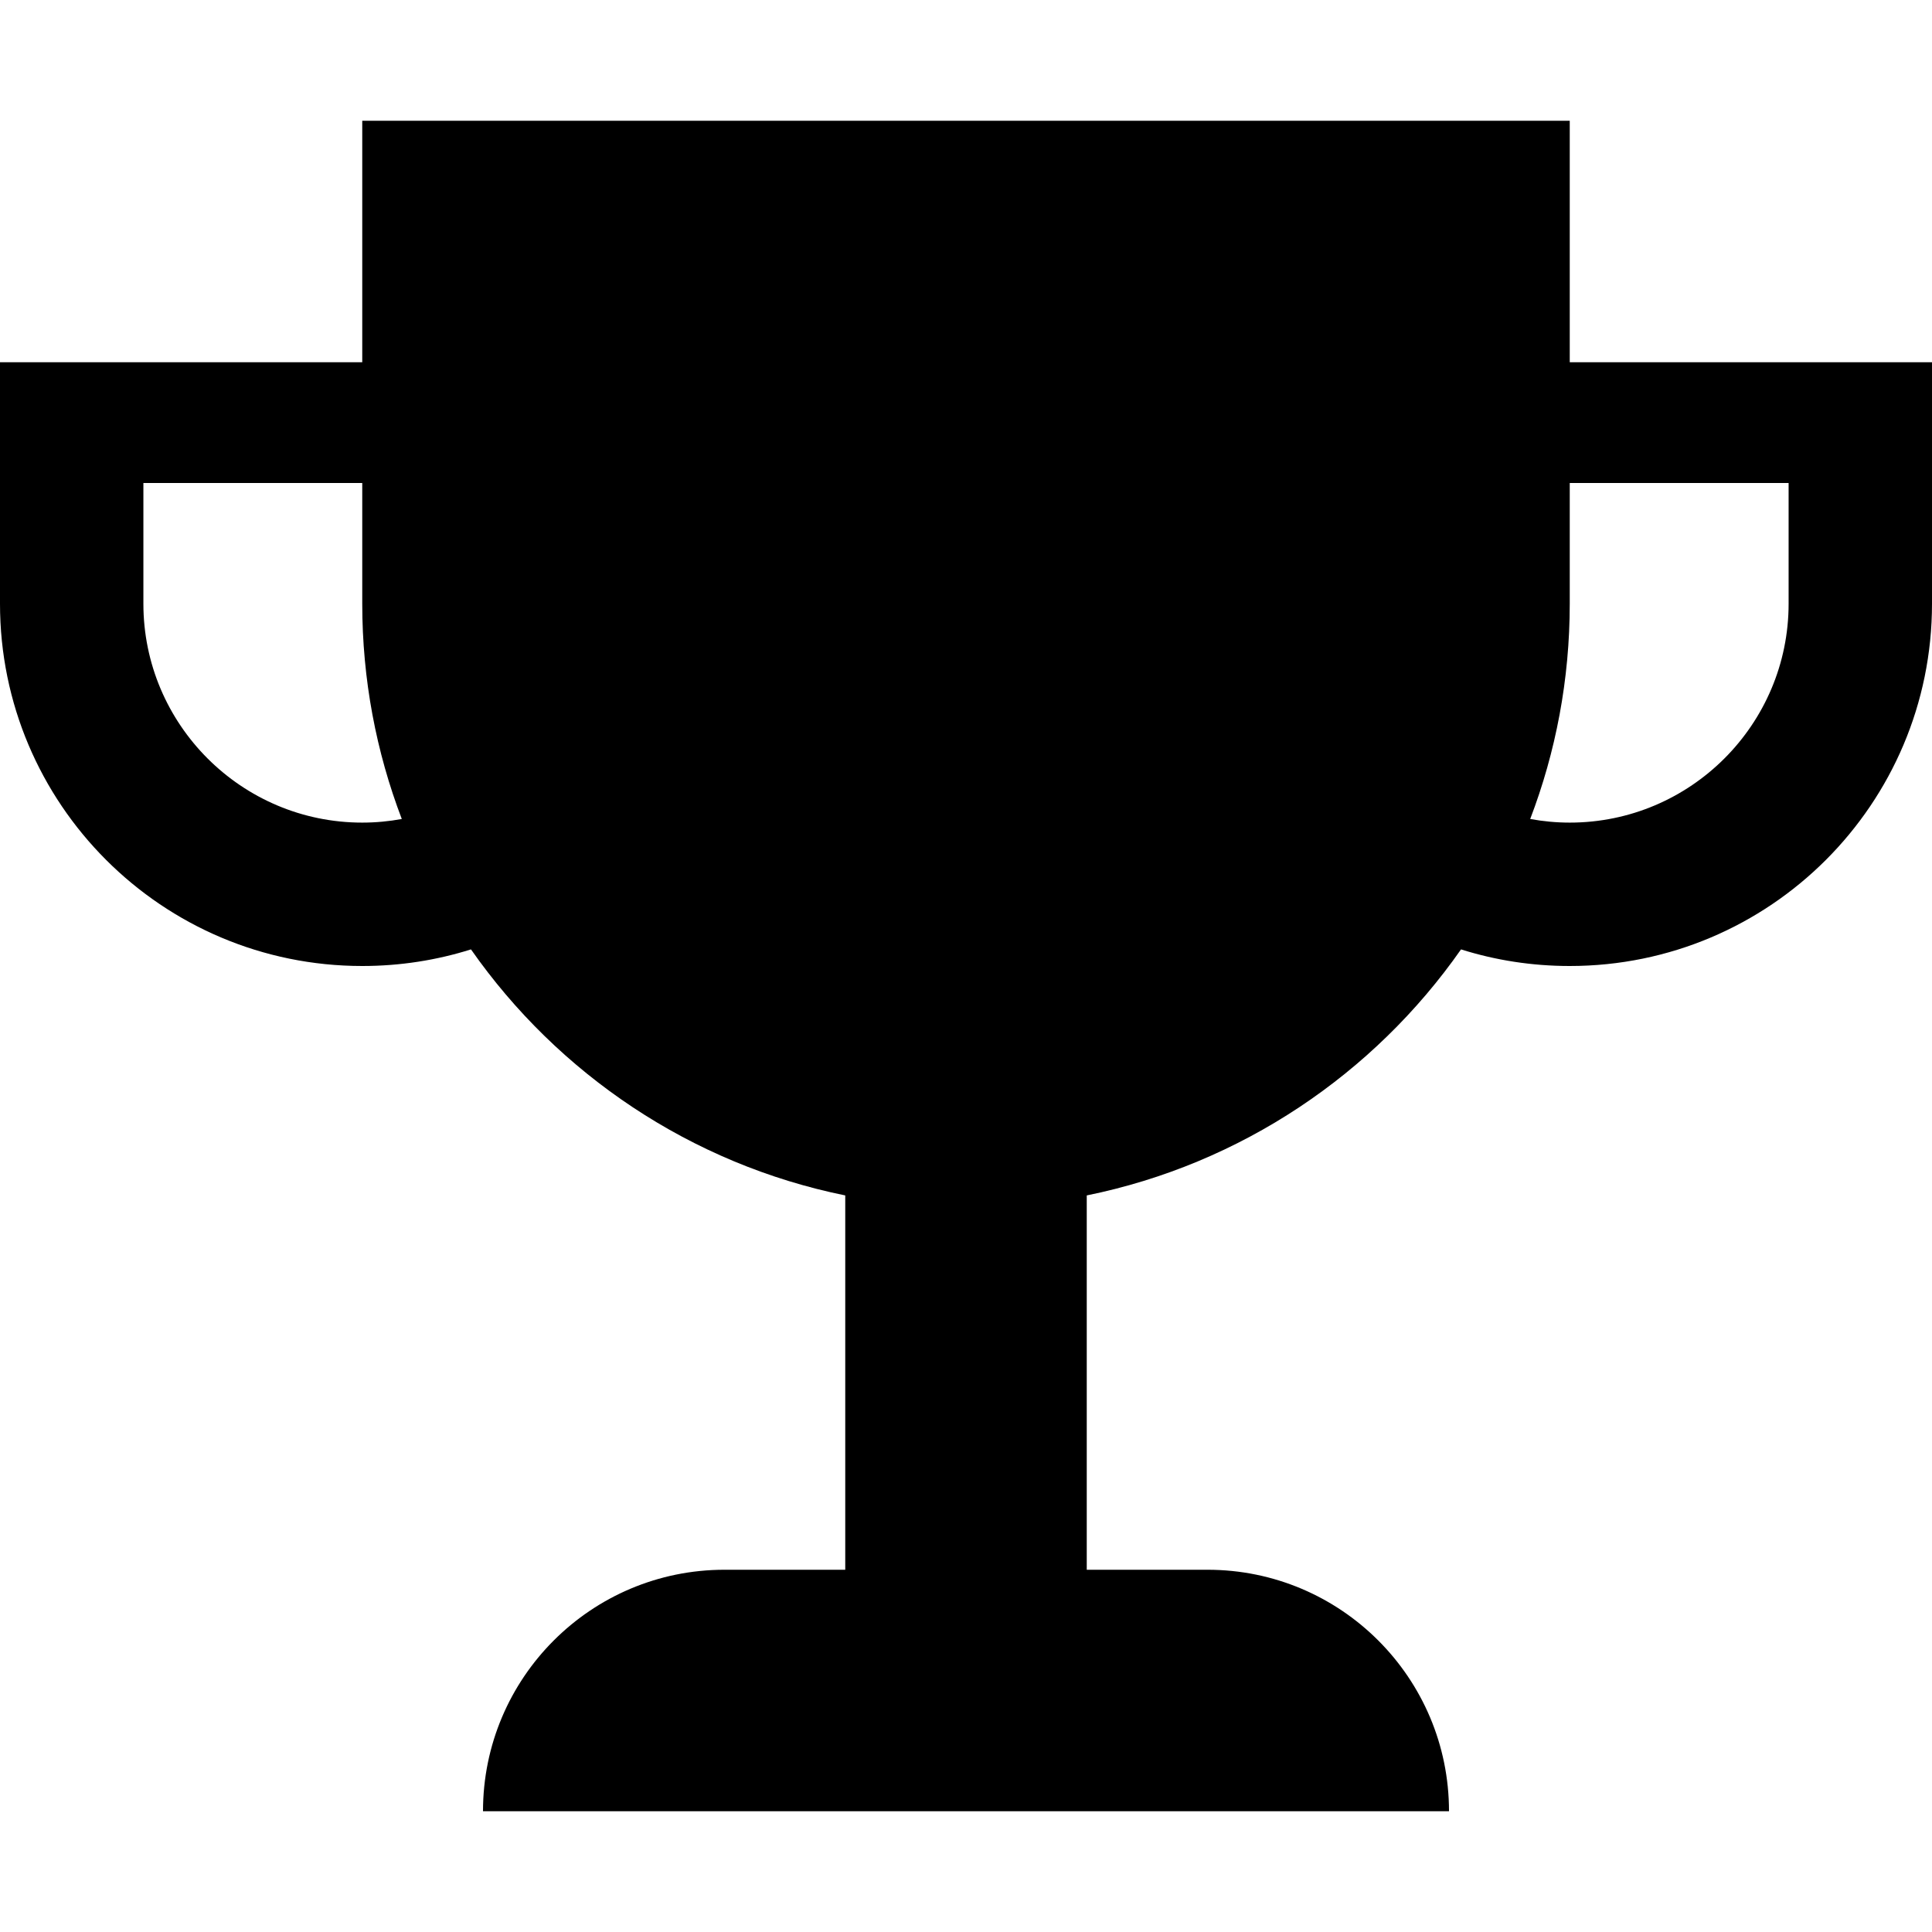 <svg height="32" viewBox="0 0 32 32" width="32" xmlns="http://www.w3.org/2000/svg"><path d="m26 6v-4h-20v4h-6v4c0 3.314 2.686 6 6 6 .627 0 1.232-.096 1.801-.275 1.443 2.063 3.644 3.556 6.199 4.075v6.2h-2c-2.209 0-4 1.791-4 4h16c0-2.209-1.791-4-4-4h-2v-6.2c2.555-.519 4.756-2.012 6.199-4.075.568.179 1.173.275 1.801.275 3.314 0 6-2.686 6-6v-4zm-20 7.625c-1.999 0-3.625-1.626-3.625-3.625v-2h3.625v2c0 1.256.232 2.457.655 3.565-.213.039-.431.06-.655.06zm23.625-3.625c0 1.999-1.626 3.625-3.625 3.625-.224 0-.442-.021-.655-.06.423-1.107.655-2.309.655-3.565v-2h3.625z"/></svg>